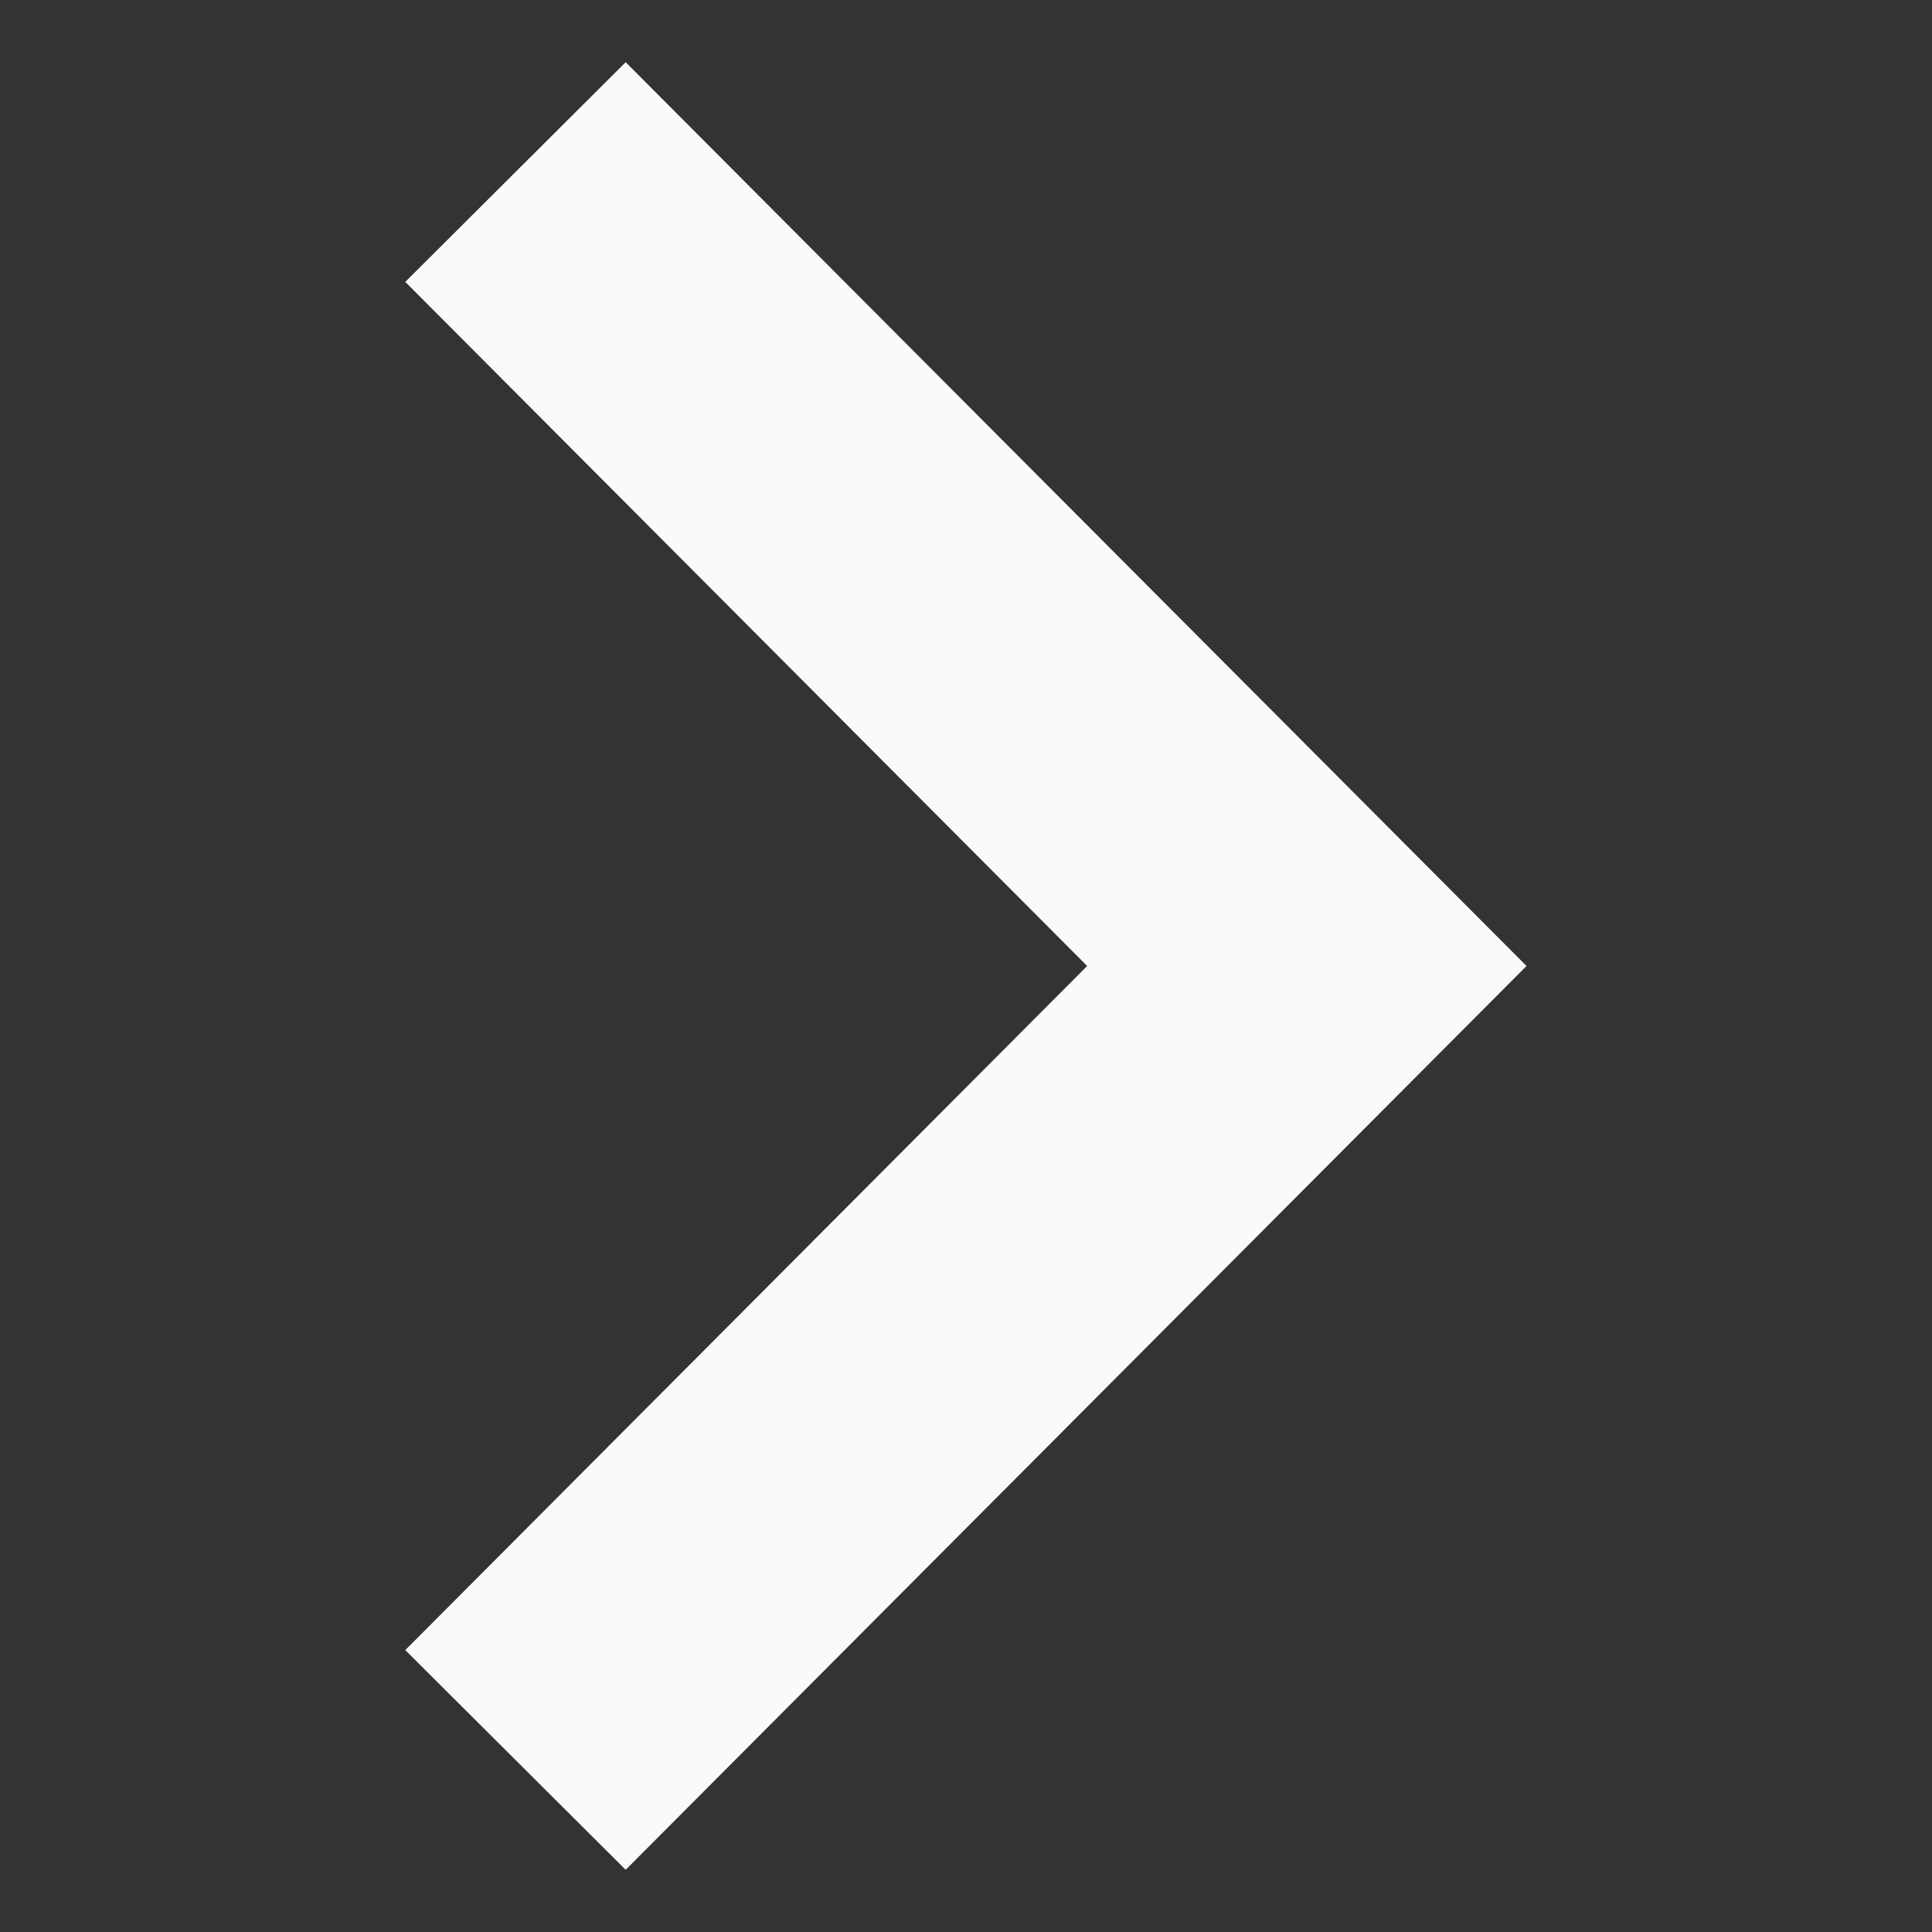 <!DOCTYPE svg PUBLIC "-//W3C//DTD SVG 1.1//EN" "http://www.w3.org/Graphics/SVG/1.1/DTD/svg11.dtd">
<!-- Uploaded to: SVG Repo, www.svgrepo.com, Transformed by: SVG Repo Mixer Tools -->
<svg height="77px" width="77px" version="1.1" id="Layer_1" xmlns="http://www.w3.org/2000/svg" xmlns:xlink="http://www.w3.org/1999/xlink" viewBox="-45.59 -45.59 505.68 505.68" xml:space="preserve" fill="#fafafa" stroke="#fafafa" stroke-width="41.45">
<rect x="-45.59" y="-45.59" width="505.68" height="505.68" fill="#333333" stroke="none"/>
<g id="SVGRepo_bgCarrier" stroke-width="0"/>
<g id="SVGRepo_tracerCarrier" stroke-linecap="round" stroke-linejoin="round"/>
<g id="SVGRepo_iconCarrier"> <polygon style="fill:#2488FF;" points="118.126,0 89.796,28.238 268.223,207.248 89.796,386.258 118.126,414.496 324.7,207.248 "/> </g>
</svg>